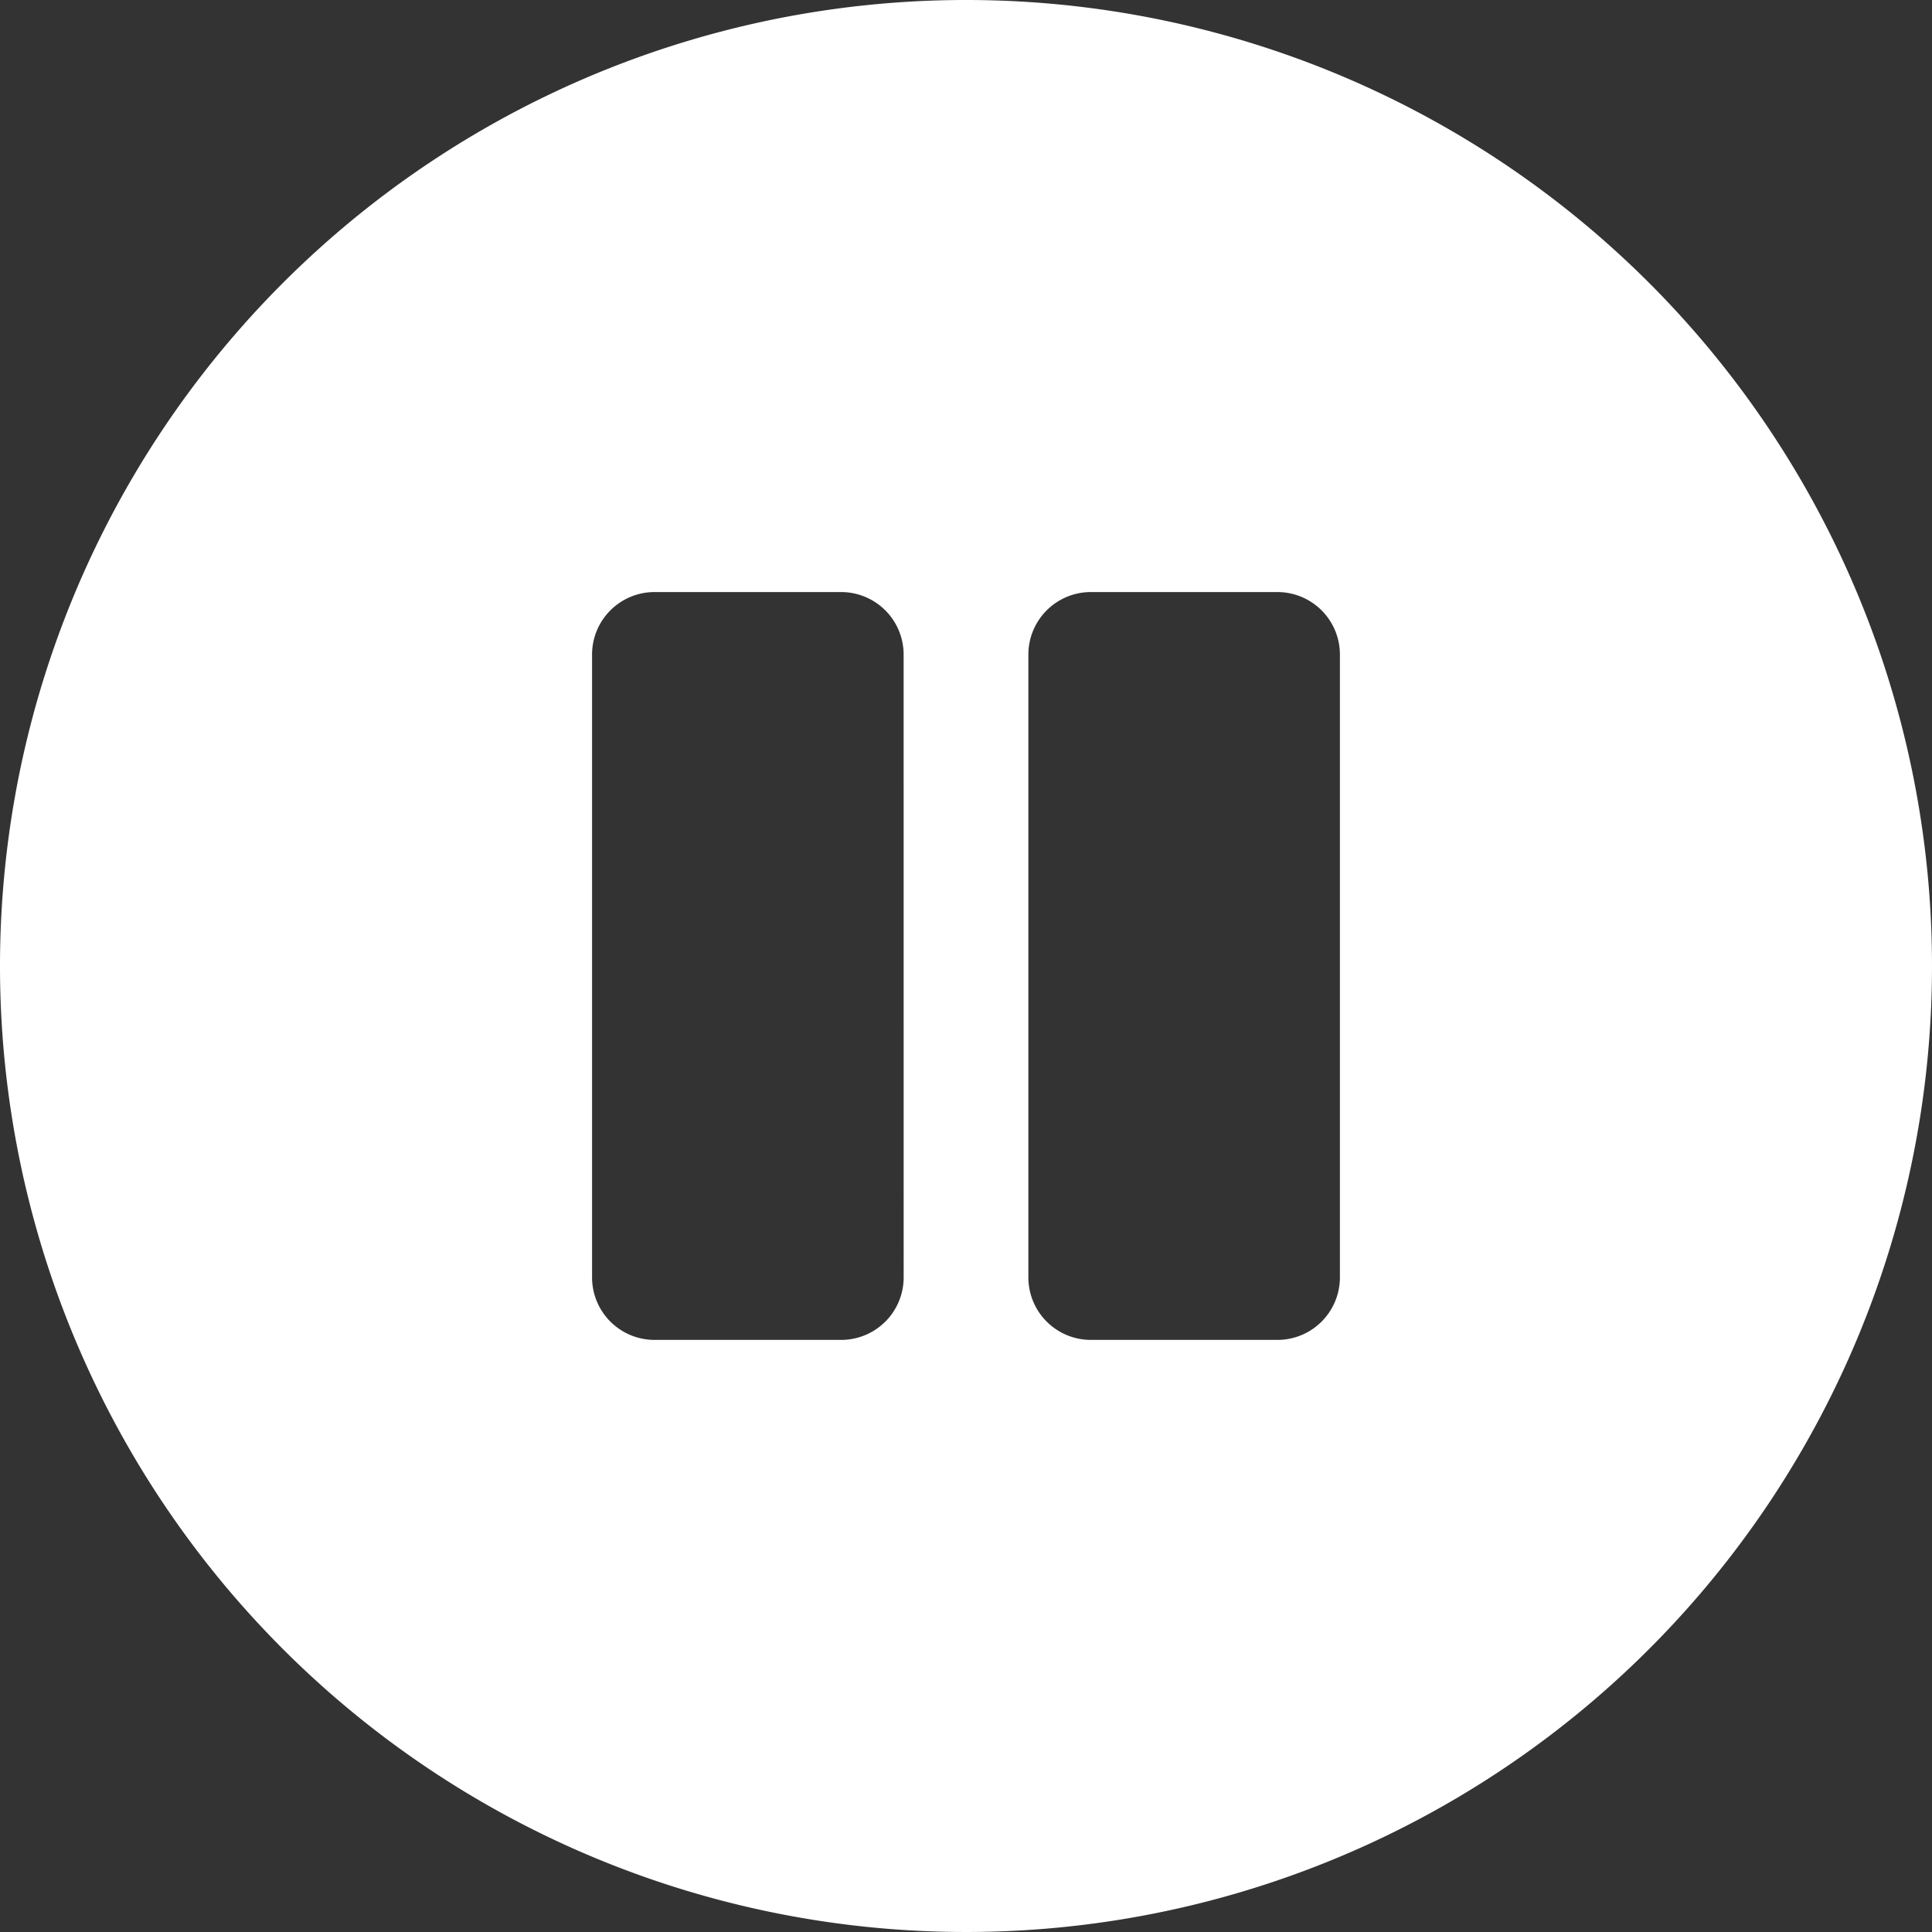 <svg xmlns="http://www.w3.org/2000/svg" width="60" height="60" viewBox="0 0 60 60">
  <rect x="0" y="0" width="60" height="60" fill="#333333" stroke="none"/>
  <path id="Icon_awesome-pause-circle" data-name="Icon awesome-pause-circle" d="M30.563.563a30,30,0,1,0,30,30A29.995,29.995,0,0,0,30.563.563ZM28.627,40.24a1.941,1.941,0,0,1-1.935,1.935H20.885A1.941,1.941,0,0,1,18.95,40.24V20.885a1.941,1.941,0,0,1,1.935-1.935h5.806a1.941,1.941,0,0,1,1.935,1.935Zm13.548,0a1.941,1.941,0,0,1-1.935,1.935H34.433A1.941,1.941,0,0,1,32.5,40.24V20.885a1.941,1.941,0,0,1,1.935-1.935H40.24a1.941,1.941,0,0,1,1.935,1.935Z" transform="translate(-0.563 -0.563)" fill="#fff"/>
</svg>
